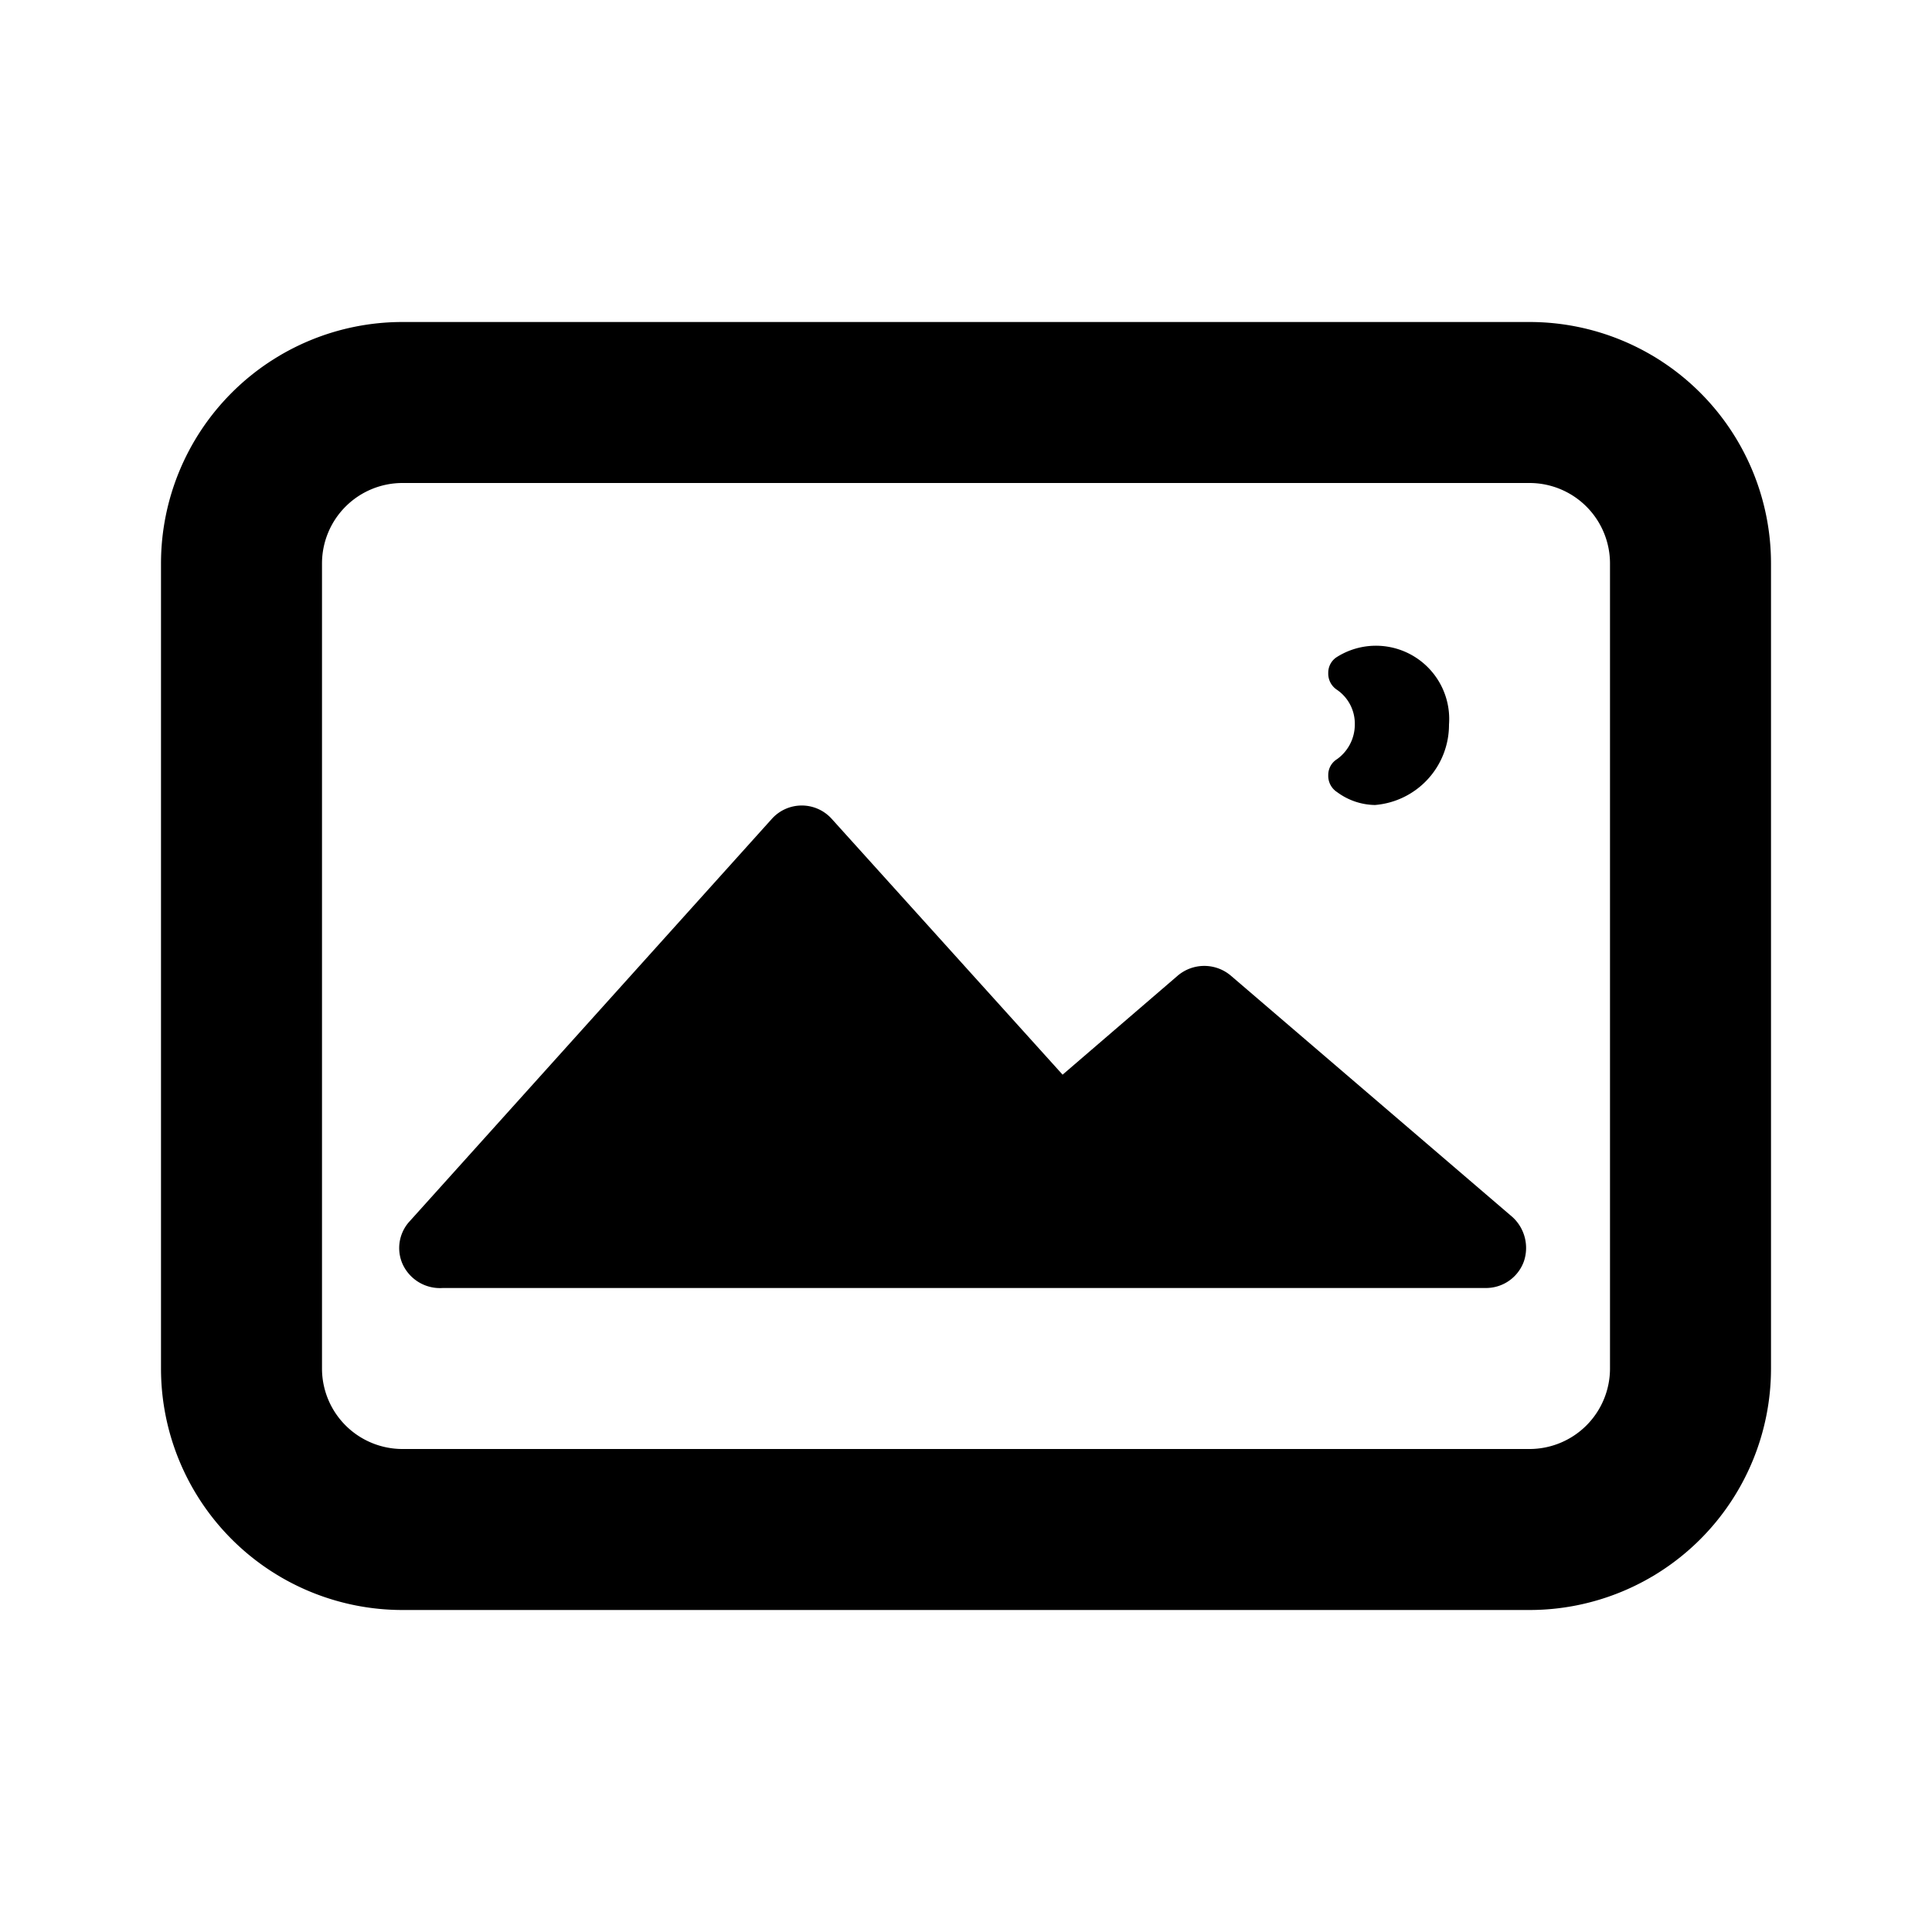 <svg id="Layer_1" data-name="Layer 1" xmlns="http://www.w3.org/2000/svg" viewBox="0 0 24 24"><title>Night Landscape</title><path d="M5,20H19a3,3,0,0,0,3-3V7a3,3,0,0,0-3-3H5A3,3,0,0,0,2,7V17A3,3,0,0,0,5,20ZM4,7A1,1,0,0,1,5,6H19a1,1,0,0,1,1,1V17a1,1,0,0,1-1,1H5a1,1,0,0,1-1-1Zm1,8.7a.49.49,0,0,1,.09-.53l4.5-5a.5.5,0,0,1,.74,0l2.87,3.18,1.43-1.23a.51.51,0,0,1,.66,0l3.5,3a.52.52,0,0,1,.14.55.5.5,0,0,1-.47.33H5.5A.51.51,0,0,1,5,15.7ZM16.61,9.43A.53.53,0,0,0,16.83,9a.51.51,0,0,0-.22-.43.24.24,0,0,1-.11-.21.23.23,0,0,1,.11-.2A.91.91,0,0,1,18,9a1,1,0,0,1-.92,1,.81.81,0,0,1-.47-.16.24.24,0,0,1-.11-.21A.23.23,0,0,1,16.61,9.43Z"/></svg>